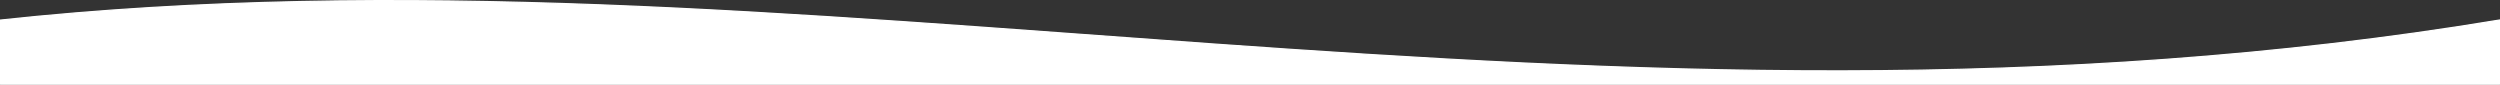 <?xml version="1.0" encoding="UTF-8" standalone="no"?>
<svg
   xmlns:dc="http://purl.org/dc/elements/1.1/"
   xmlns:cc="http://creativecommons.org/ns#"
   xmlns:rdf="http://www.w3.org/1999/02/22-rdf-syntax-ns#"
   xmlns:svg="http://www.w3.org/2000/svg"
   xmlns="http://www.w3.org/2000/svg"
   xmlns:sodipodi="http://sodipodi.sourceforge.net/DTD/sodipodi-0.dtd"
   xmlns:inkscape="http://www.inkscape.org/namespaces/inkscape"
   inkscape:version="1.0beta2 (2b71d25, 2019-12-03)"
   sodipodi:docname="about-top-curve.svg"
   viewBox="0 0 720.107 24.425"
   height="24.425"
   width="720.107"
   id="svg2638"
   version="1.1">
  <rect x="0" y="0" width="720.107" height="24.425" fill="#333333" stroke="none"/>
  <style
     id="style2991"></style>
  <defs
     id="defs2642" />
  <sodipodi:namedview
     inkscape:current-layer="g2646"
     inkscape:window-maximized="0"
     inkscape:window-y="0"
     inkscape:window-x="0"
     inkscape:cy="232.18297"
     inkscape:cx="376.49023"
     inkscape:zoom="0.85385695"
     fit-margin-bottom="0"
     fit-margin-right="0"
     fit-margin-left="0"
     fit-margin-top="0"
     showgrid="false"
     id="namedview2640"
     inkscape:window-height="900"
     inkscape:window-width="1440"
     inkscape:pageshadow="2"
     inkscape:pageopacity="0"
     guidetolerance="10"
     gridtolerance="10"
     objecttolerance="10"
     borderopacity="1"
     inkscape:document-rotation="0"
     bordercolor="#666666"
     pagecolor="#ffffff" />
  <g
     transform="translate(-5.347,-59.773)"
     id="g2646"
     inkscape:label="Image"
     inkscape:groupmode="layer">
    <path
       sodipodi:nodetypes="ccccc"
       inkscape:connector-curvature="0"
       d="M 5.524,84.021 H 725.277 V 65.548 c -259.445,42.943 -490.263,-24.701 -719.753,0 z"
       style="fill:#ffffff;fill-opacity:1;stroke:#ffffff;stroke-width:0.354"
       id="rect2970" />
  </g>
</svg>
